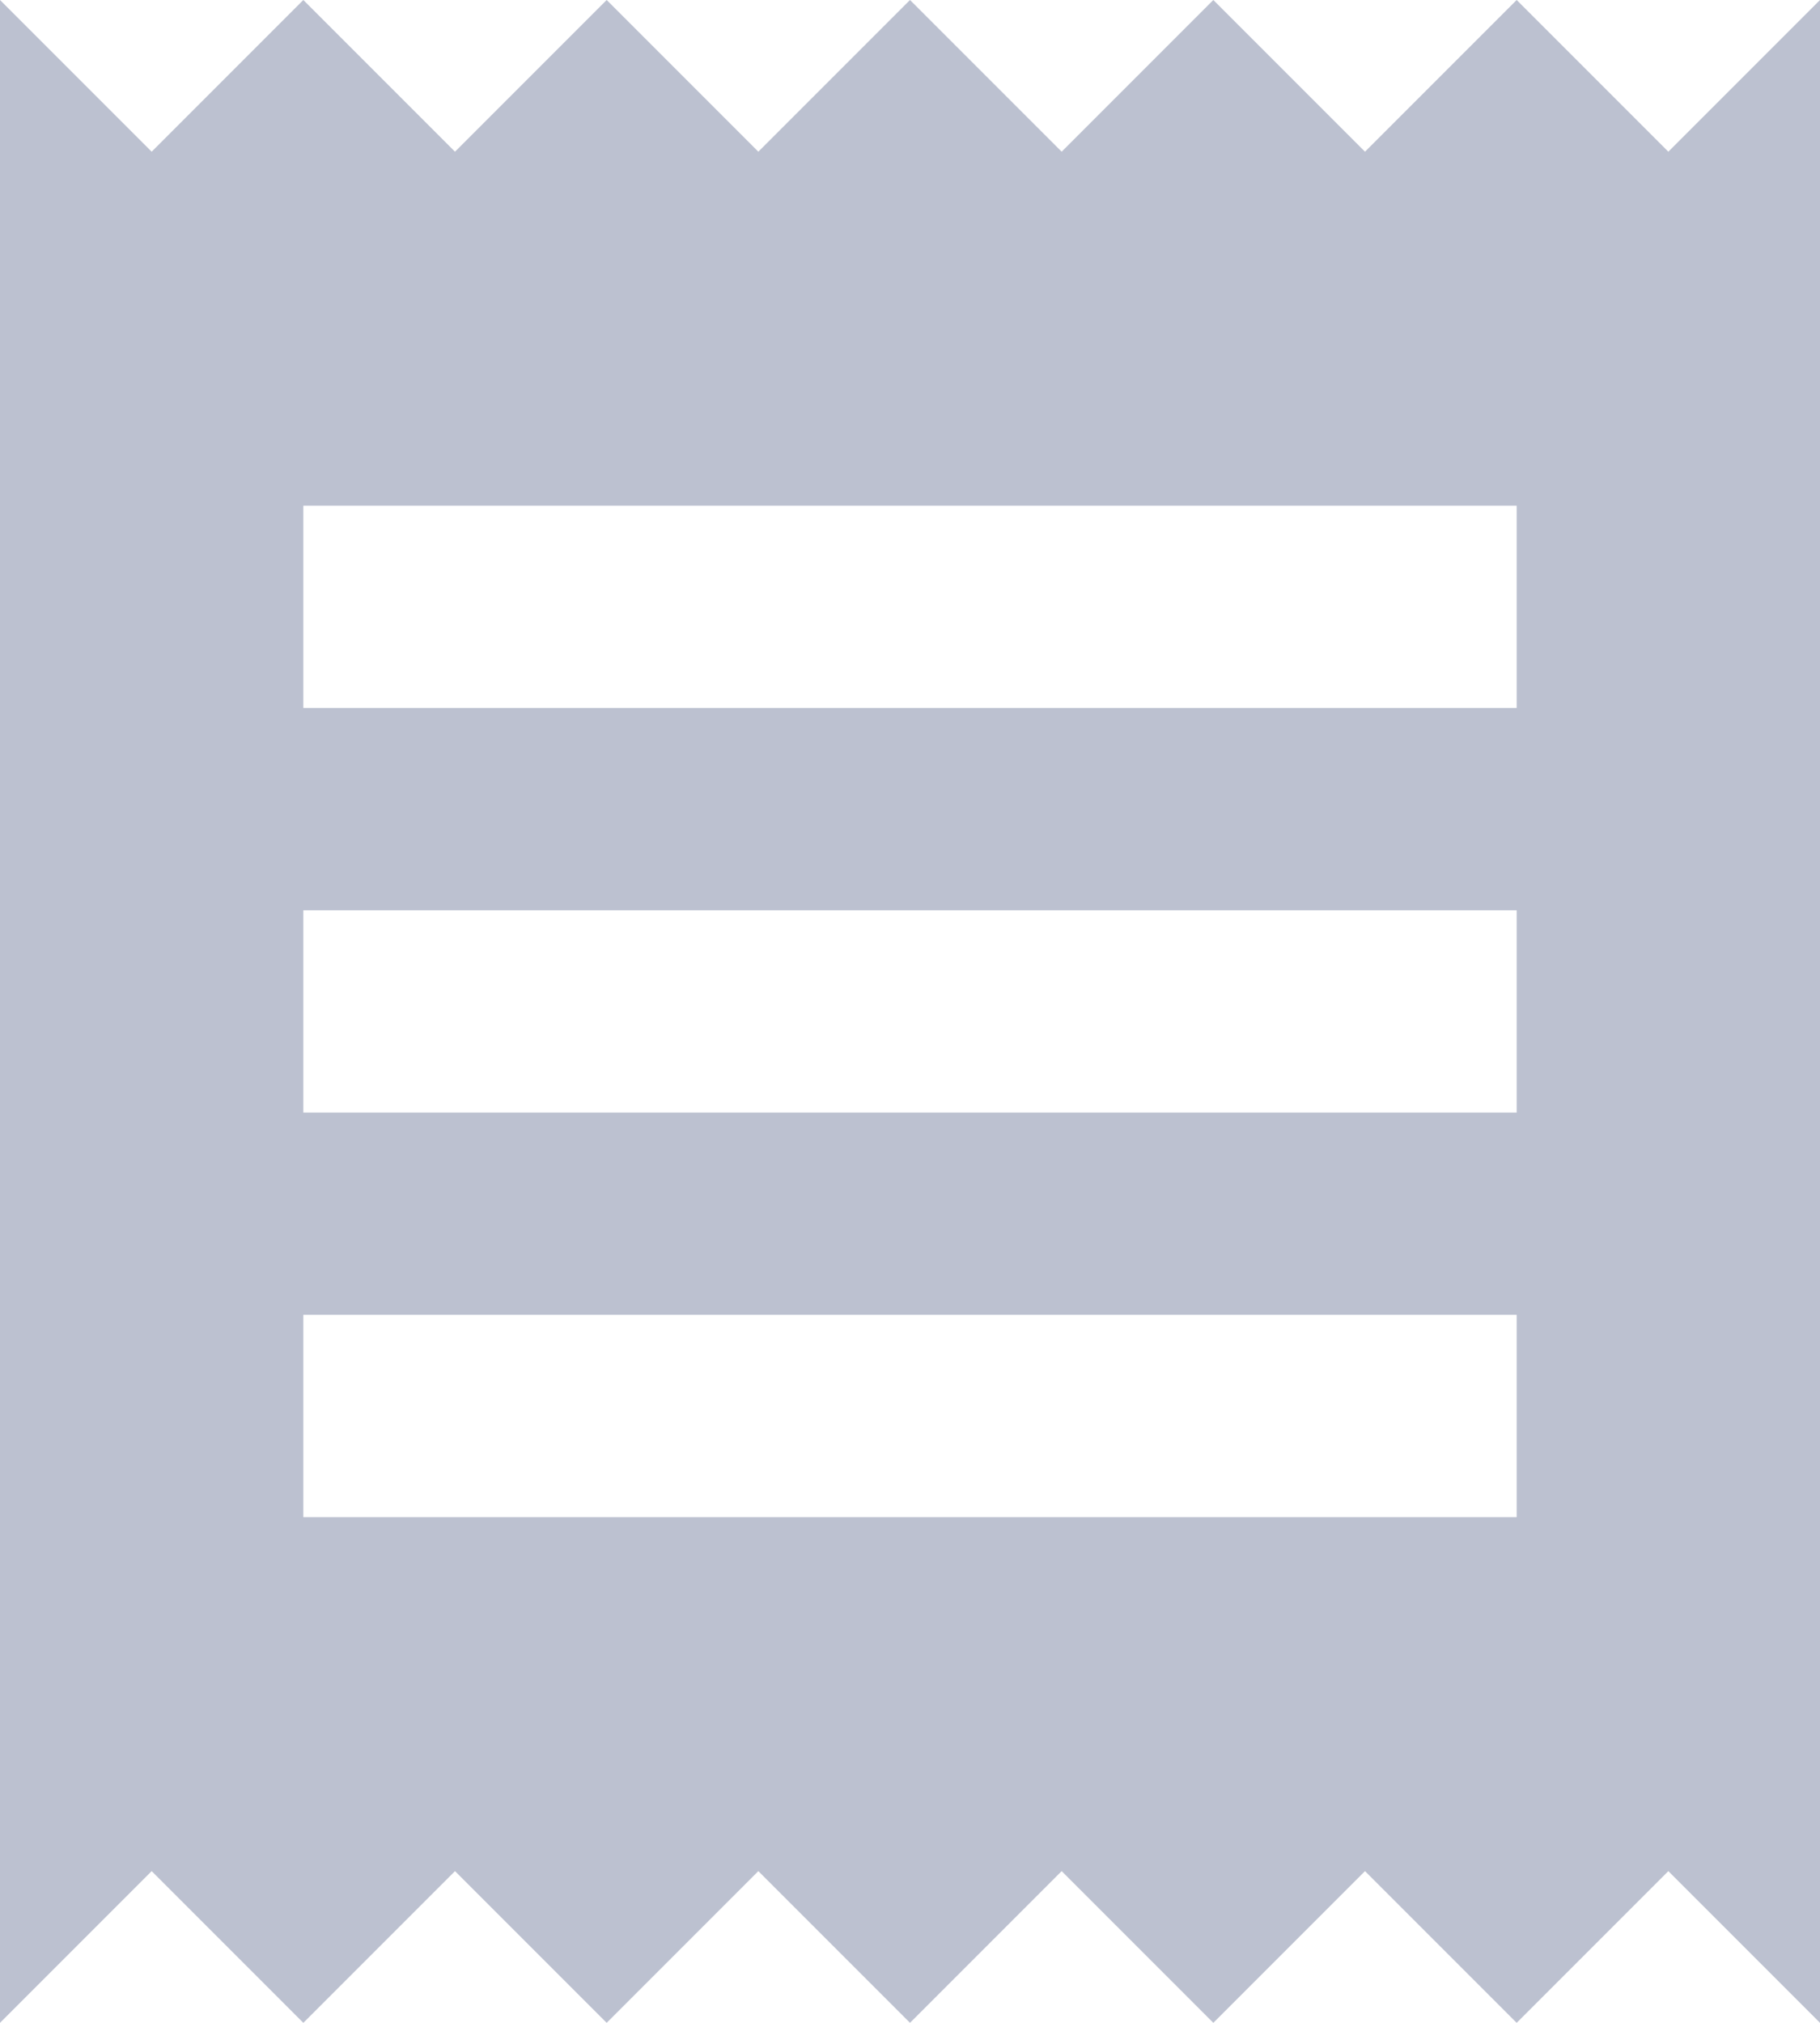 <svg xmlns="http://www.w3.org/2000/svg" width="25.2" height="28"><path d="M21 21H4.2v-2.8H21zm0-5.6H4.2v-2.8H21zm0-5.6H4.2V7H21zM0 28l2.1-2.1L4.2 28l2.1-2.1L8.4 28l2.1-2.1 2.1 2.1 2.1-2.1 2.1 2.1 2.1-2.1L21 28l2.1-2.1 2.1 2.1V0l-2.1 2.1L21 0l-2.1 2.1L16.8 0l-2.1 2.1L12.6 0l-2.1 2.1L8.4 0 6.3 2.1 4.2 0 2.1 2.1 0 0z" fill="#bcc1d0"/></svg>